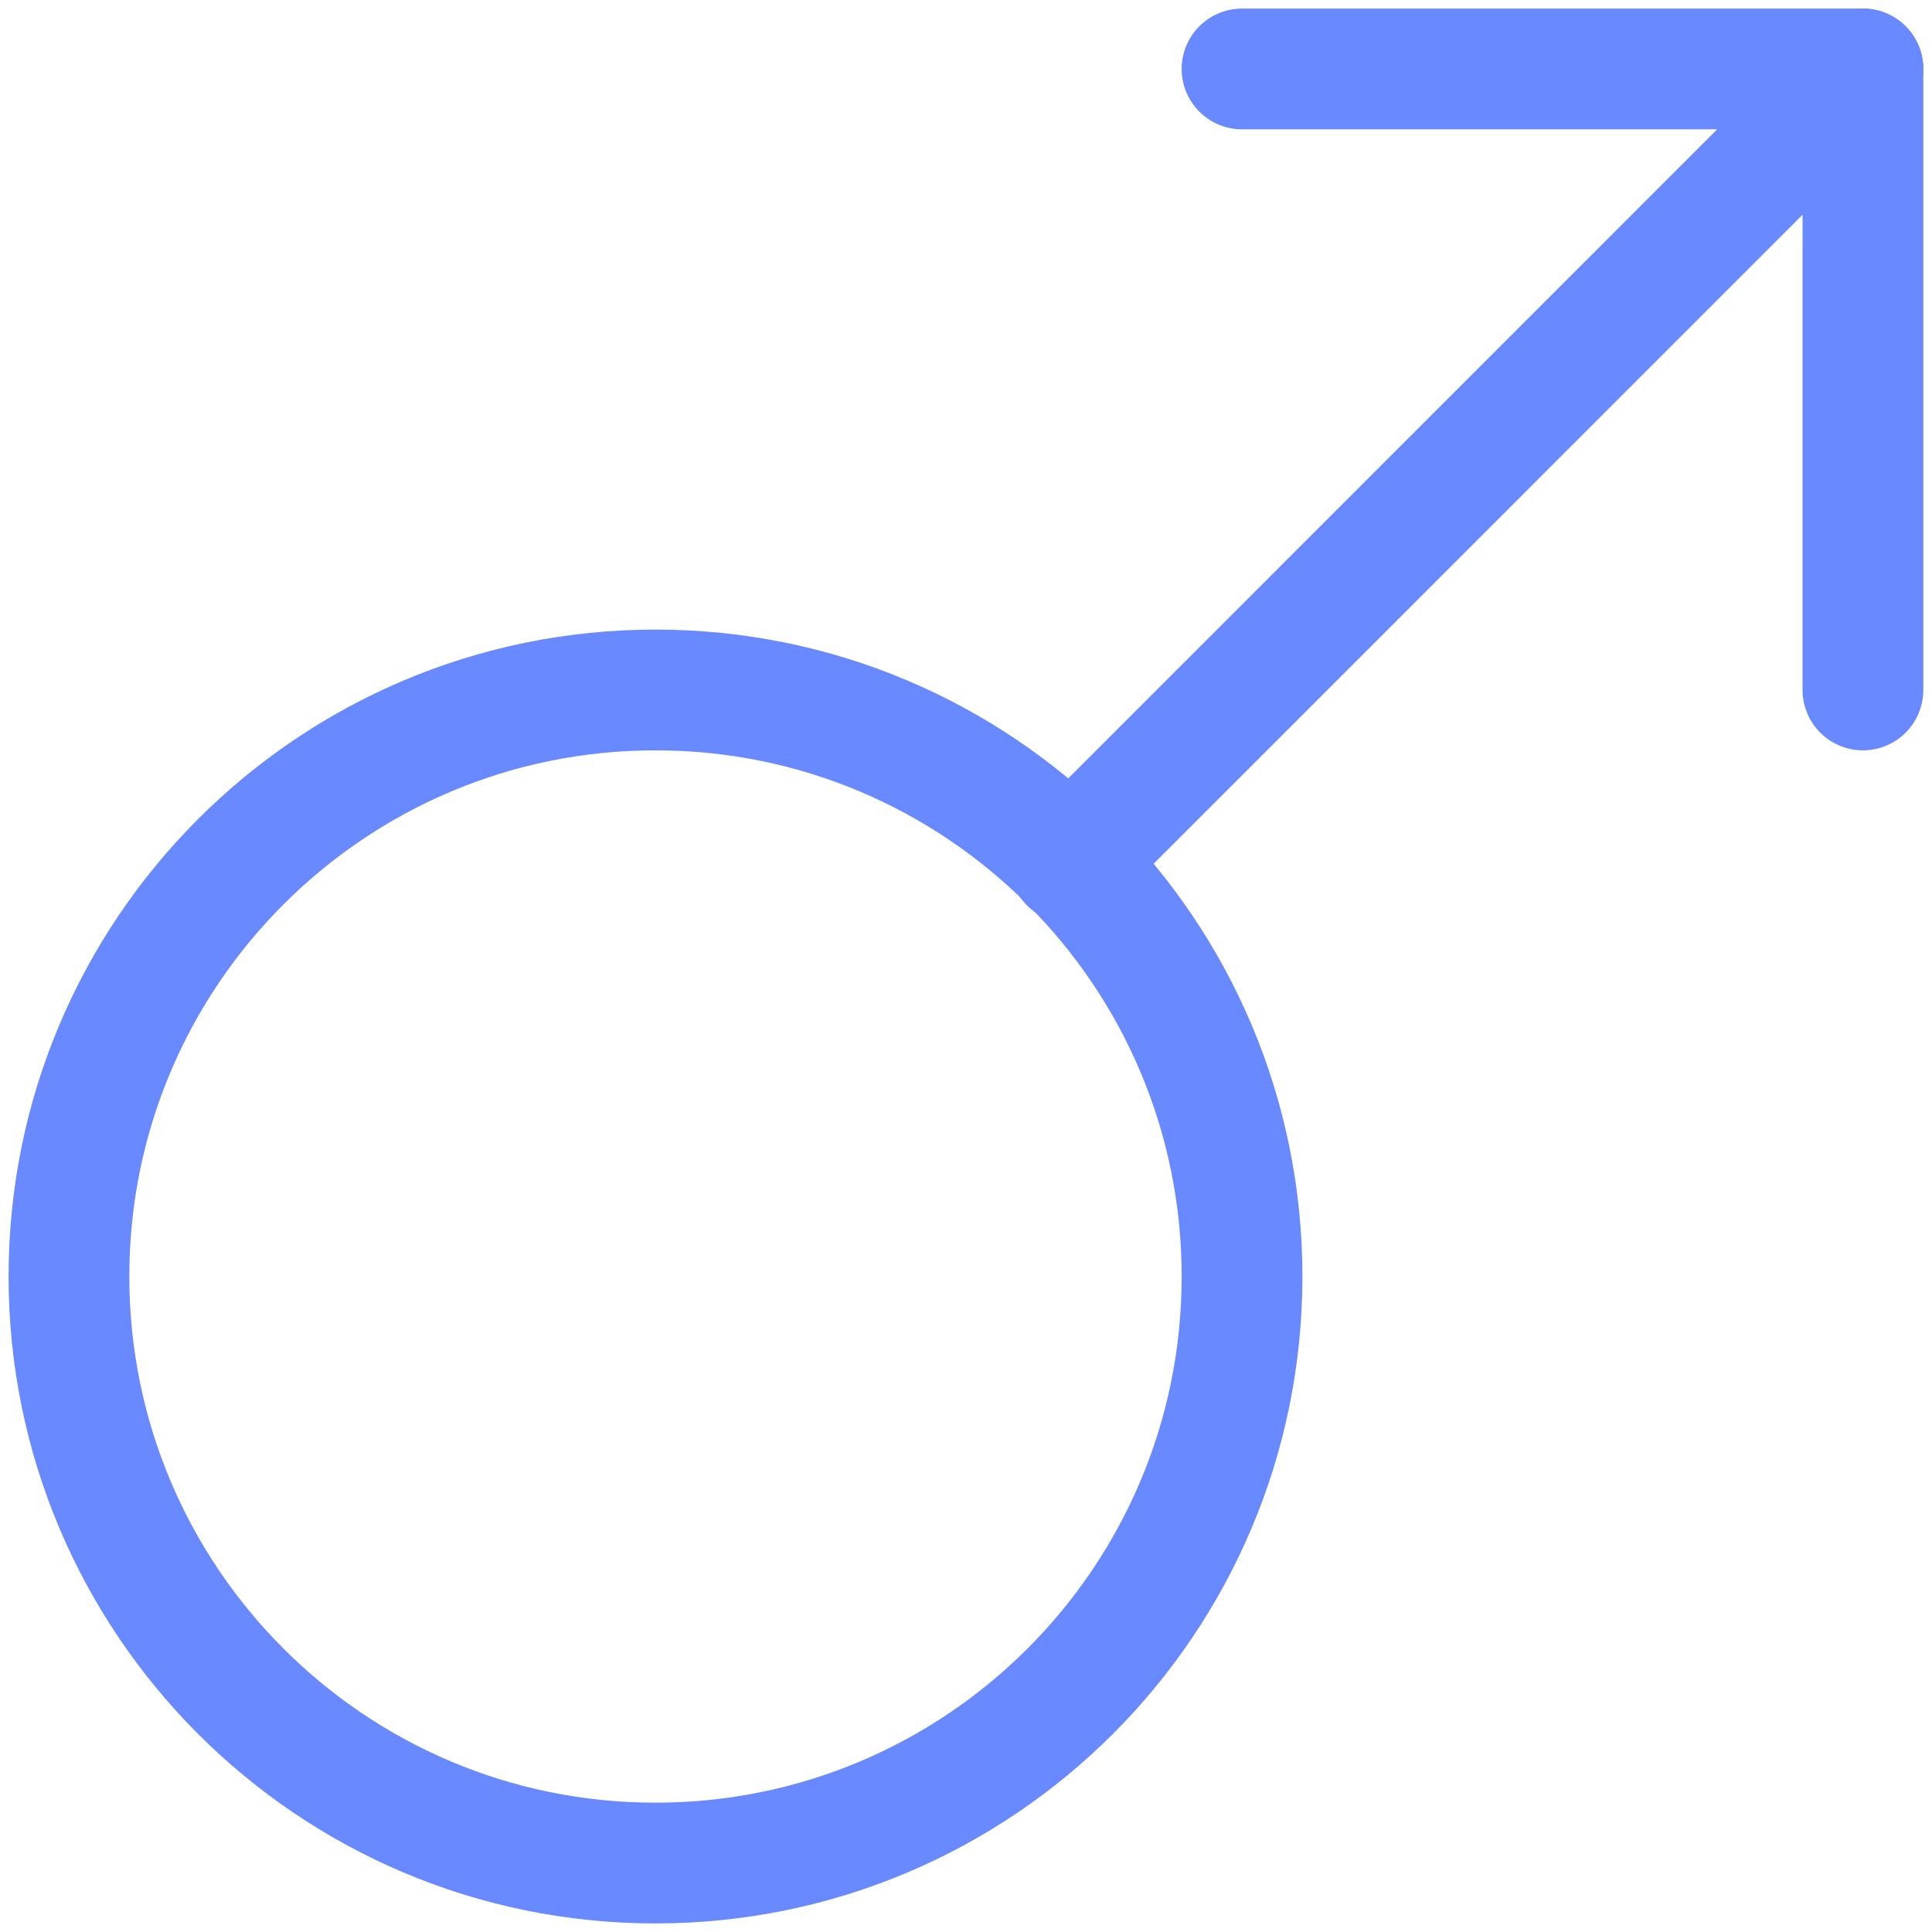<svg width="16" height="16" viewBox="0 0 16 16" fill="none" xmlns="http://www.w3.org/2000/svg">
<g clip-path="url(#clip0_320_10190)">
<path d="M5.428 15.429C8.111 15.429 10.286 13.254 10.286 10.571C10.286 7.889 8.111 5.714 5.428 5.714C2.746 5.714 0.571 7.889 0.571 10.571C0.571 13.254 2.746 15.429 5.428 15.429Z" stroke="#6889FF" stroke-linecap="round" stroke-linejoin="round"/>
<path d="M10.286 0.571H15.428V5.714" stroke="#6889FF" stroke-linecap="round" stroke-linejoin="round"/>
<path d="M8.857 7.143L15.428 0.571" stroke="#6889FF" stroke-linecap="round" stroke-linejoin="round"/>
</g>
<defs>
<clipPath id="clip0_320_10190">
<rect width="16" height="16" fill="white"/>
</clipPath>
</defs>
</svg>
